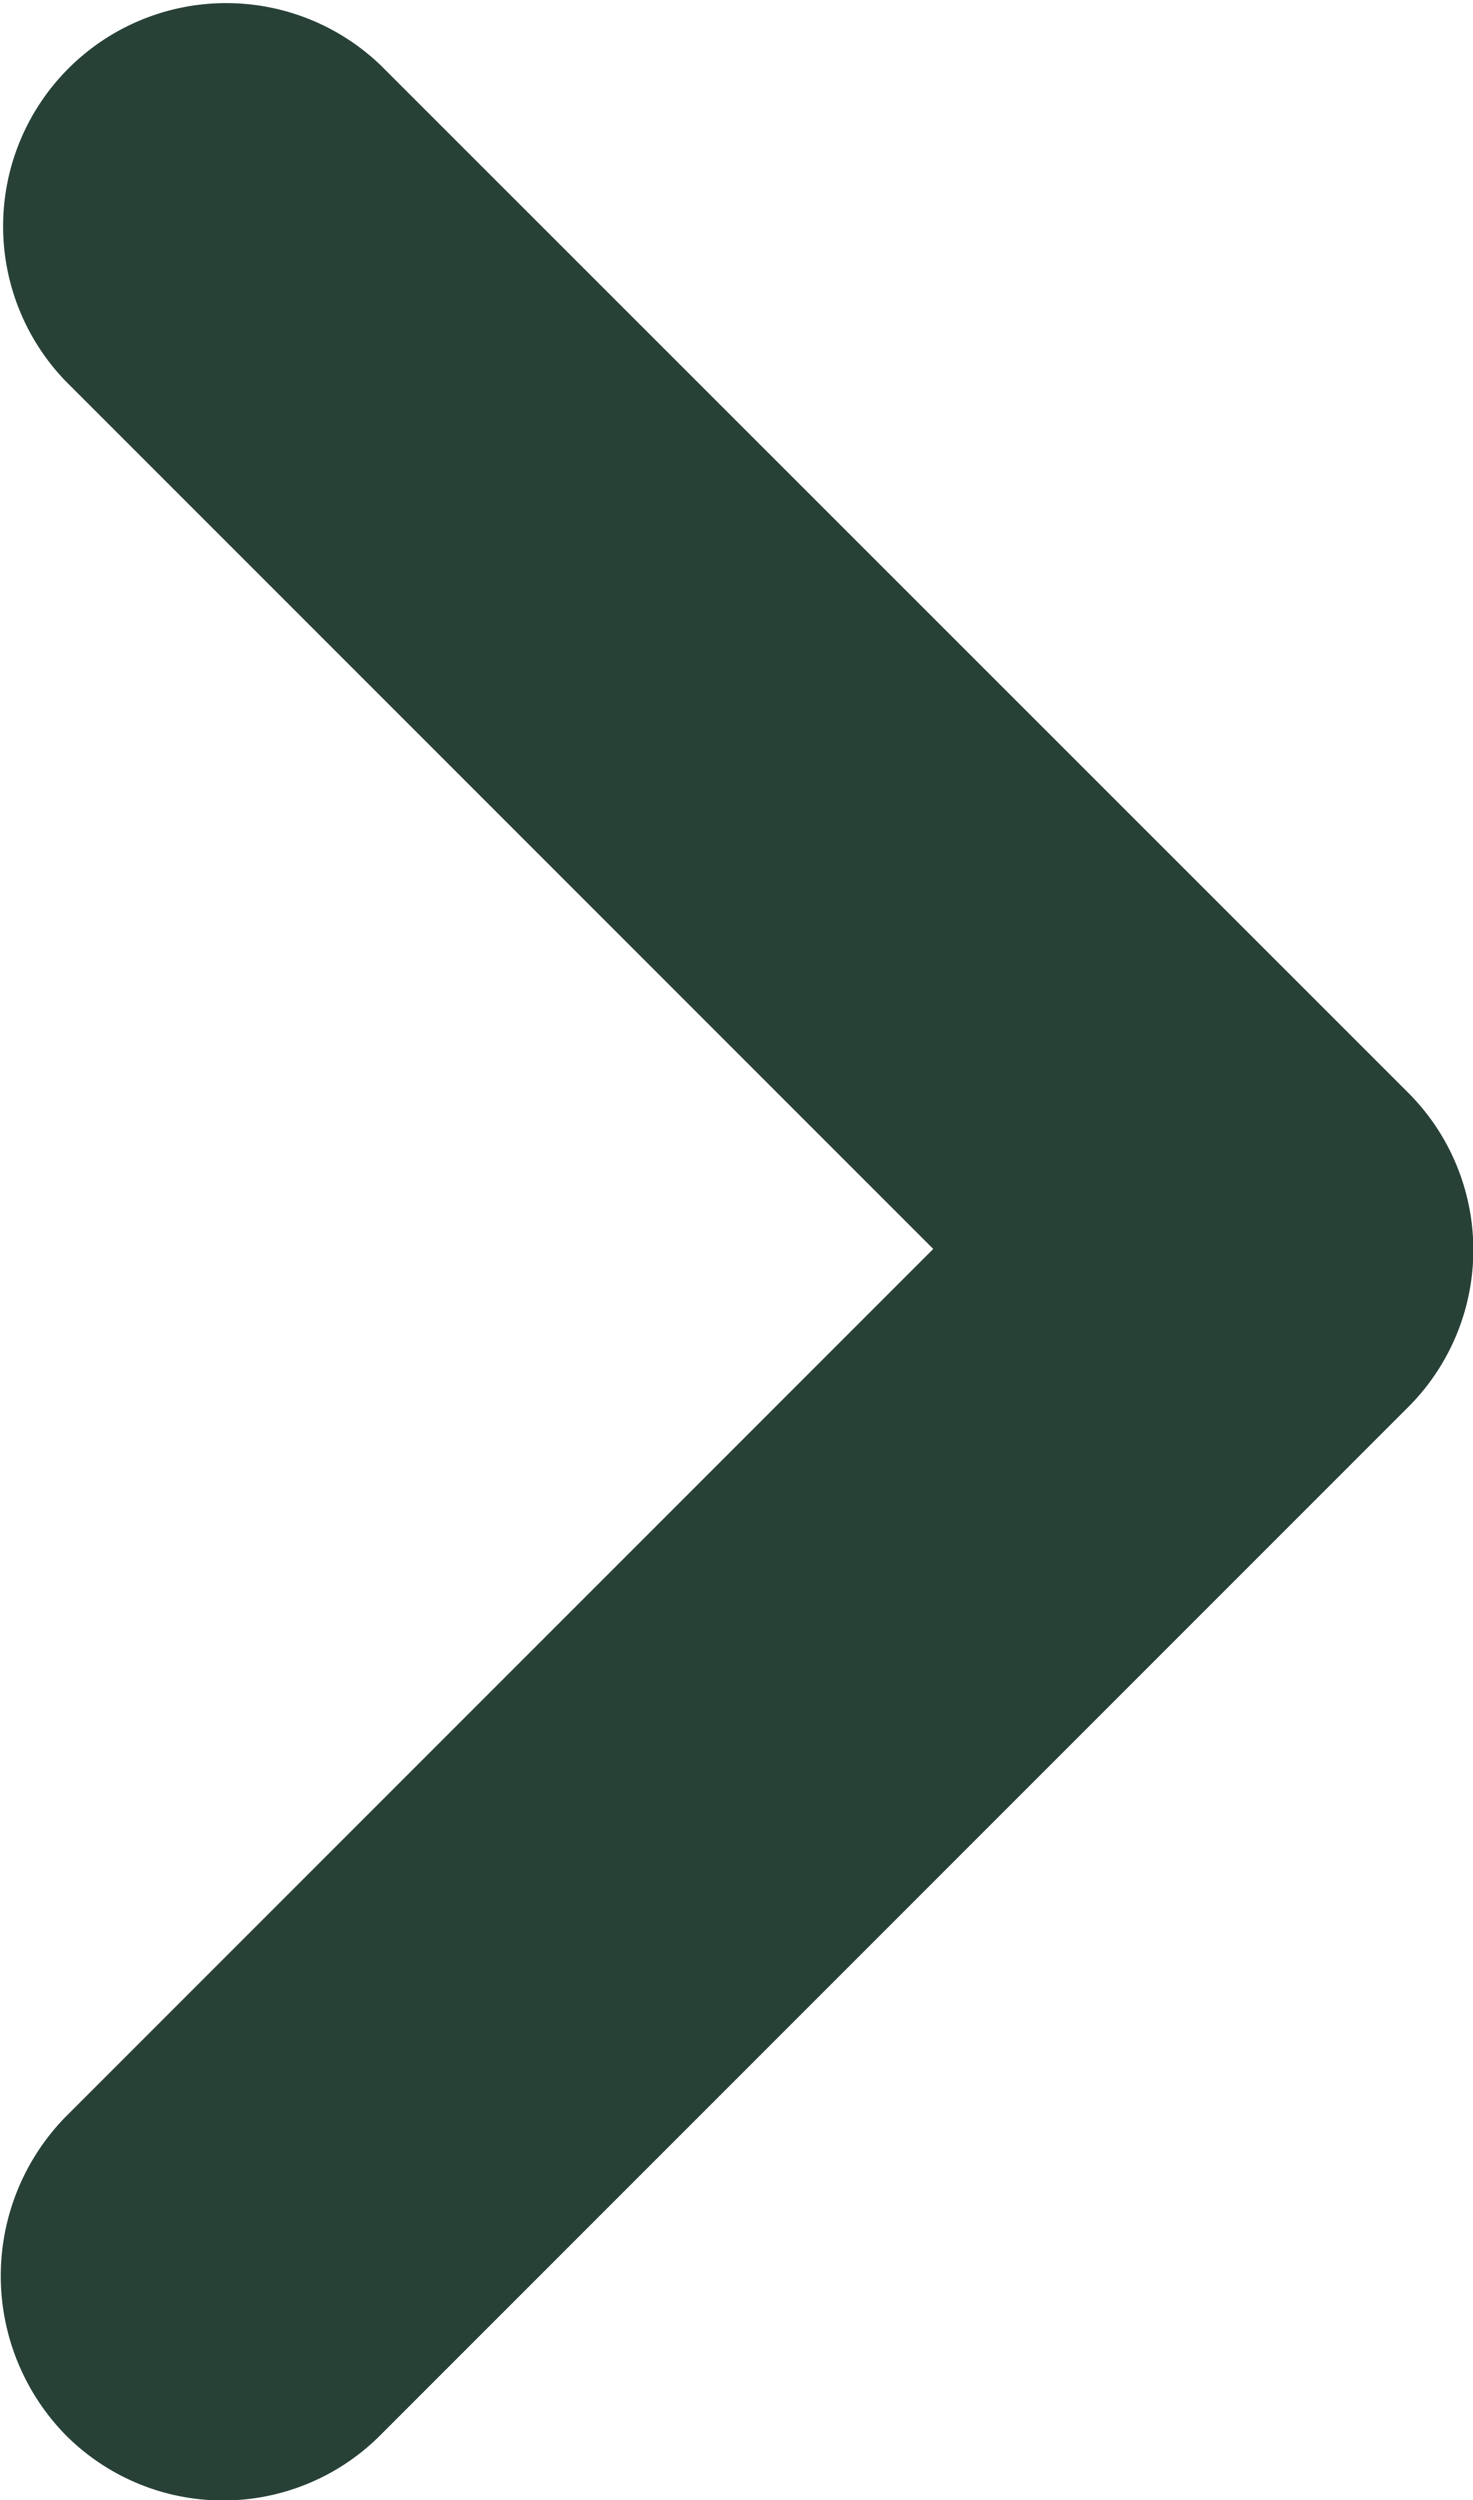 <svg xmlns="http://www.w3.org/2000/svg" width="4.642" height="7.877" viewBox="0 0 4.642 7.877"><path d="M.206 6.67l2.735-2.735L.206 1.2A.703.703 0 0 1 1.2.206l3.236 3.235a.7.7 0 0 1 0 .994L1.2 7.671a.7.7 0 0 1-.994 0 .717.717 0 0 1 0-1.001z" fill="#284137"/></svg>
